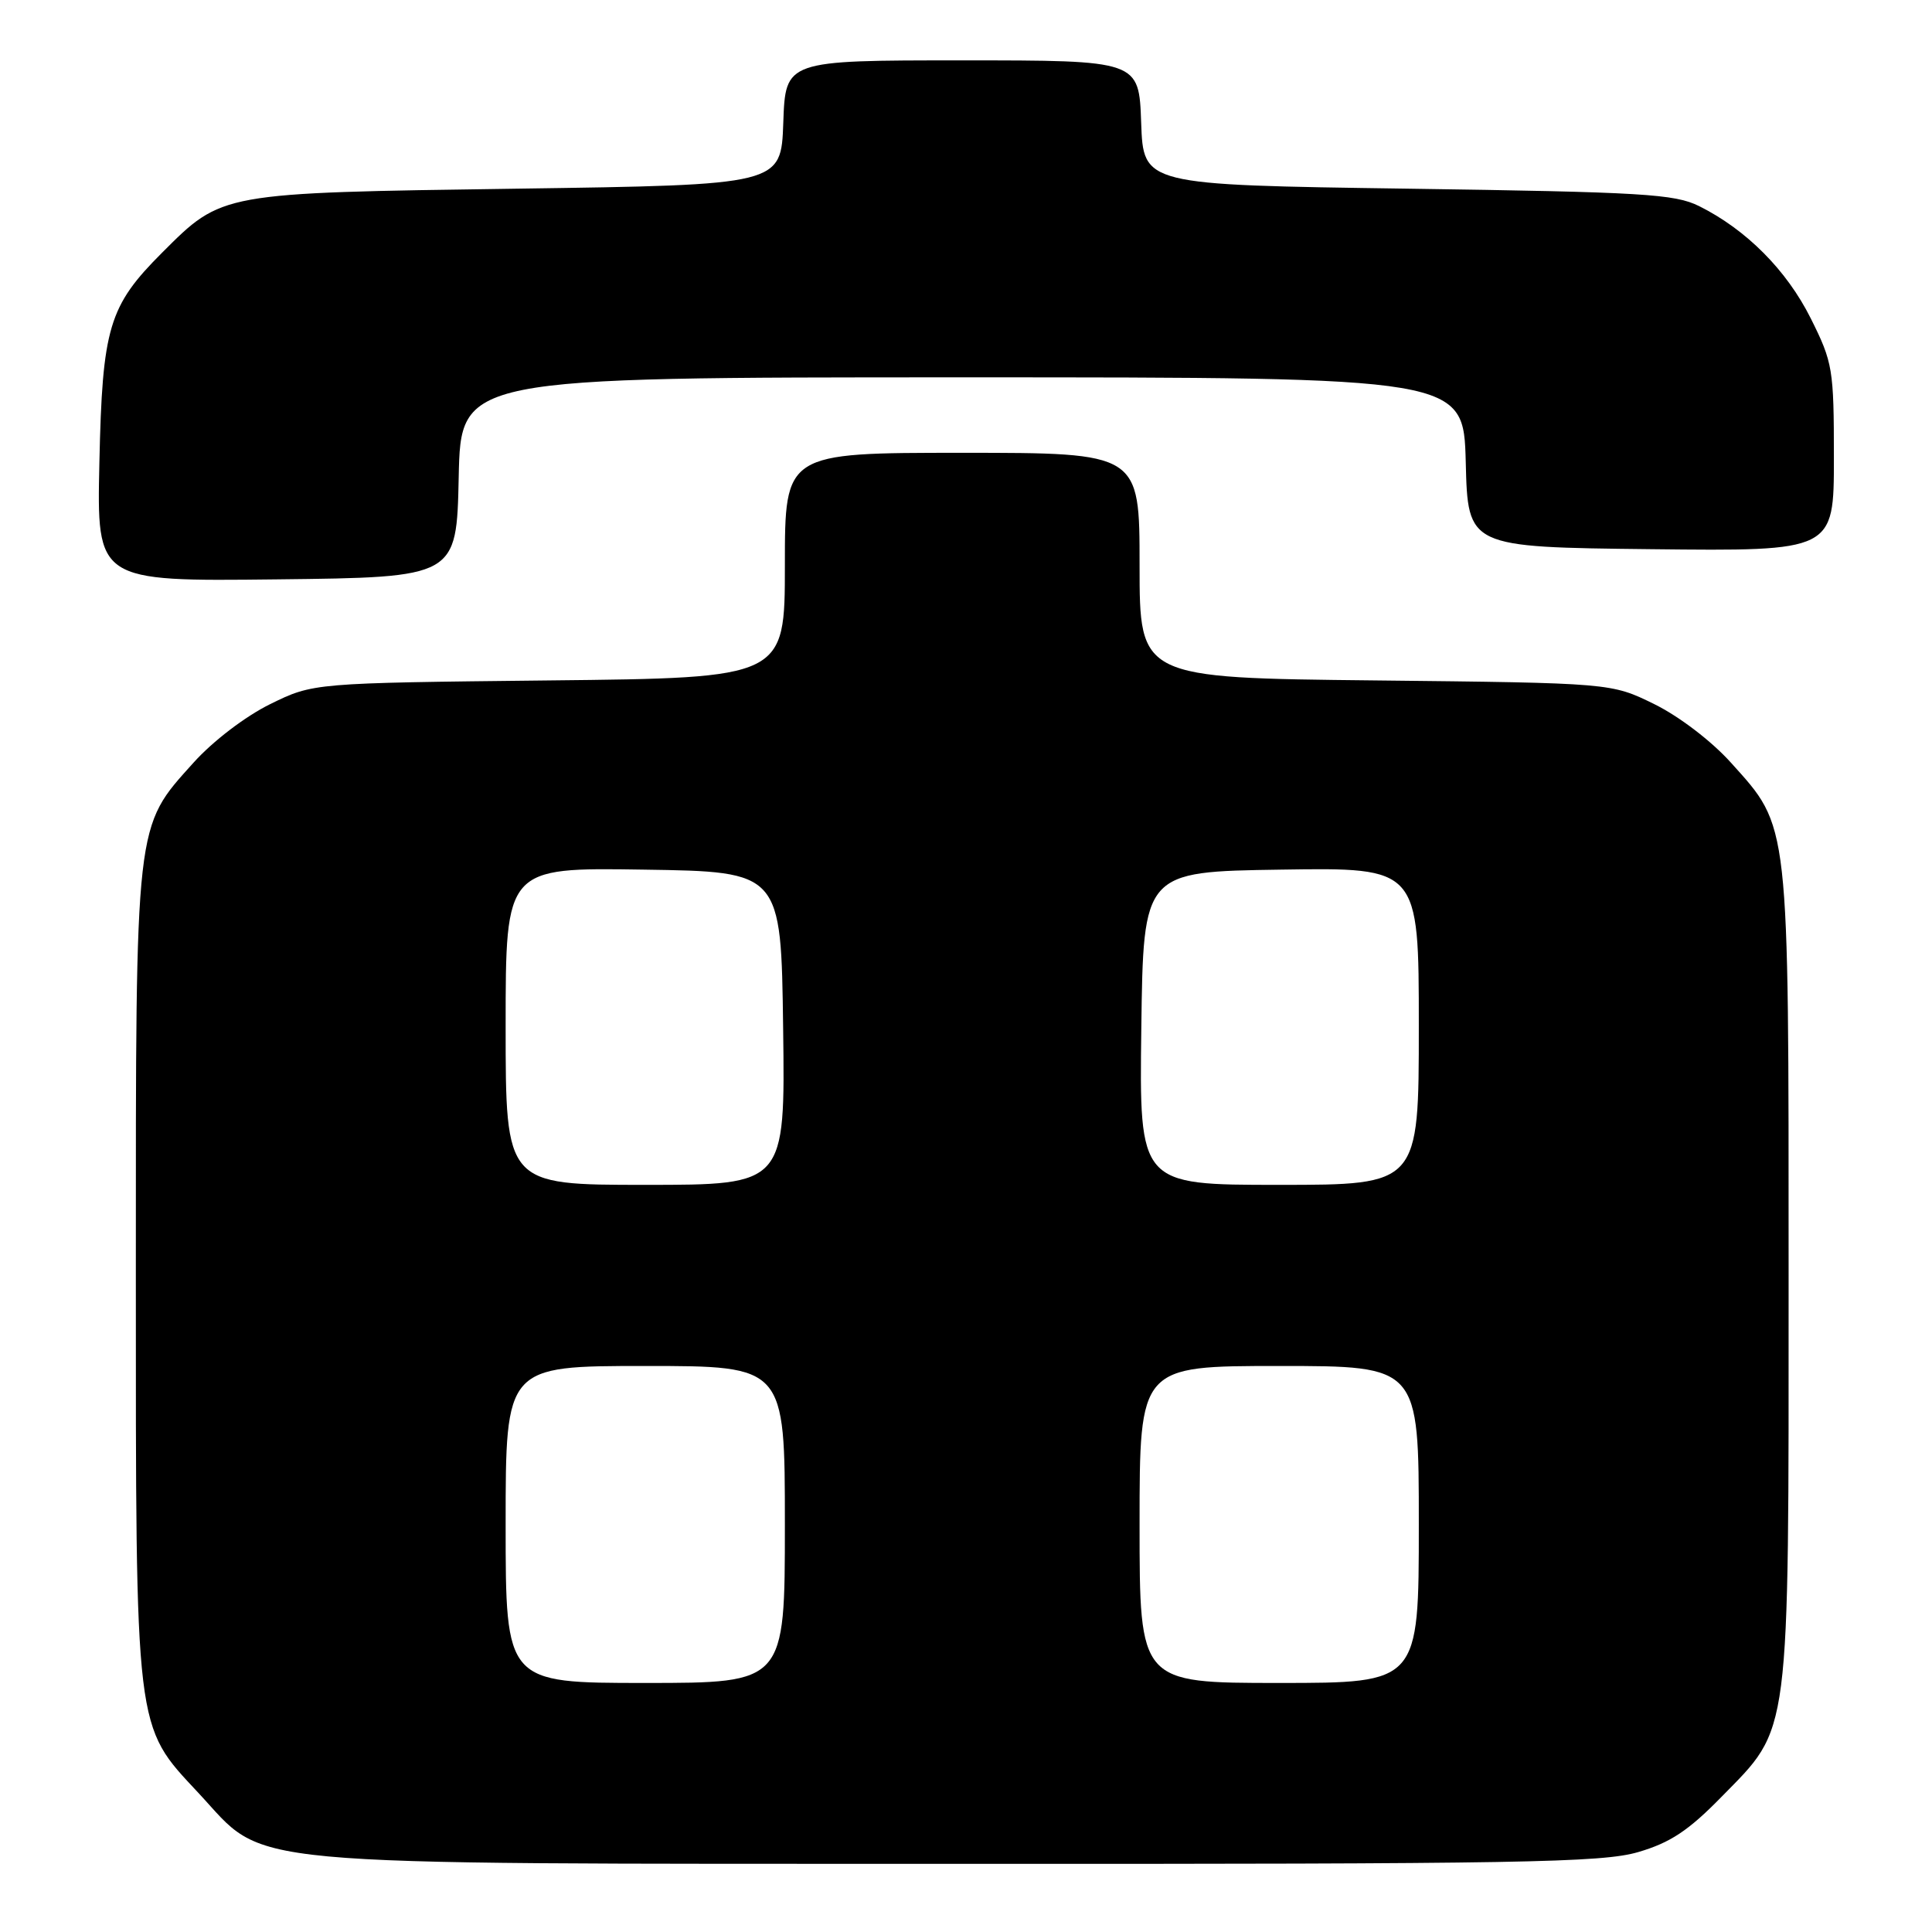 <?xml version="1.0" encoding="UTF-8" standalone="no"?>
<!DOCTYPE svg PUBLIC "-//W3C//DTD SVG 1.1//EN" "http://www.w3.org/Graphics/SVG/1.1/DTD/svg11.dtd" >
<svg xmlns="http://www.w3.org/2000/svg" xmlns:xlink="http://www.w3.org/1999/xlink" version="1.1" viewBox="0 0 256 256">
 <g >
 <path fill="currentColor"
d=" M 217.07 245.41 C 221.31 244.17 223.73 242.57 228.09 238.11 C 237.31 228.70 237.00 231.07 237.00 169.00 C 237.00 108.34 237.16 109.73 229.36 101.06 C 226.79 98.20 222.49 94.92 219.20 93.30 C 213.50 90.50 213.50 90.50 182.25 90.16 C 151.00 89.83 151.00 89.83 151.00 74.91 C 151.00 60.00 151.00 60.00 127.50 60.00 C 104.00 60.00 104.00 60.00 104.00 74.91 C 104.00 89.83 104.00 89.83 72.75 90.16 C 41.50 90.50 41.50 90.50 35.80 93.30 C 32.51 94.92 28.21 98.20 25.64 101.06 C 17.85 109.72 18.00 108.40 18.00 168.50 C 18.00 229.95 17.83 228.51 26.29 237.57 C 35.57 247.52 29.25 246.93 127.07 246.97 C 201.52 247.00 212.29 246.81 217.07 245.41 Z  M 60.78 63.25 C 61.06 50.00 61.06 50.00 127.50 50.00 C 193.93 50.00 193.93 50.00 194.22 61.25 C 194.50 72.50 194.50 72.50 218.75 72.77 C 243.00 73.04 243.00 73.04 243.00 60.68 C 243.00 48.89 242.86 48.04 239.93 42.18 C 236.74 35.80 231.40 30.43 225.14 27.31 C 221.90 25.70 217.67 25.45 186.50 25.00 C 151.50 24.50 151.50 24.50 151.21 16.25 C 150.92 8.00 150.92 8.00 127.50 8.00 C 104.08 8.00 104.08 8.00 103.79 16.25 C 103.50 24.50 103.50 24.50 68.50 25.00 C 29.13 25.56 29.46 25.50 21.48 33.48 C 14.41 40.55 13.56 43.39 13.17 61.27 C 12.82 77.04 12.82 77.04 36.66 76.77 C 60.50 76.50 60.50 76.50 60.78 63.25 Z  M 67.00 202.00 C 67.00 181.00 67.00 181.00 85.50 181.00 C 104.00 181.00 104.00 181.00 104.00 202.00 C 104.00 223.00 104.00 223.00 85.50 223.00 C 67.00 223.00 67.00 223.00 67.00 202.00 Z  M 151.00 202.00 C 151.00 181.00 151.00 181.00 169.50 181.00 C 188.00 181.00 188.00 181.00 188.00 202.00 C 188.00 223.00 188.00 223.00 169.50 223.00 C 151.00 223.00 151.00 223.00 151.00 202.00 Z  M 67.00 135.98 C 67.00 114.95 67.00 114.95 85.25 115.23 C 103.50 115.50 103.50 115.50 103.77 136.25 C 104.04 157.00 104.04 157.00 85.52 157.00 C 67.00 157.00 67.00 157.00 67.00 135.98 Z  M 151.23 136.25 C 151.50 115.50 151.50 115.50 169.75 115.23 C 188.00 114.95 188.00 114.95 188.00 135.98 C 188.00 157.00 188.00 157.00 169.48 157.00 C 150.96 157.00 150.96 157.00 151.23 136.25 Z "/>
</g>
</svg>